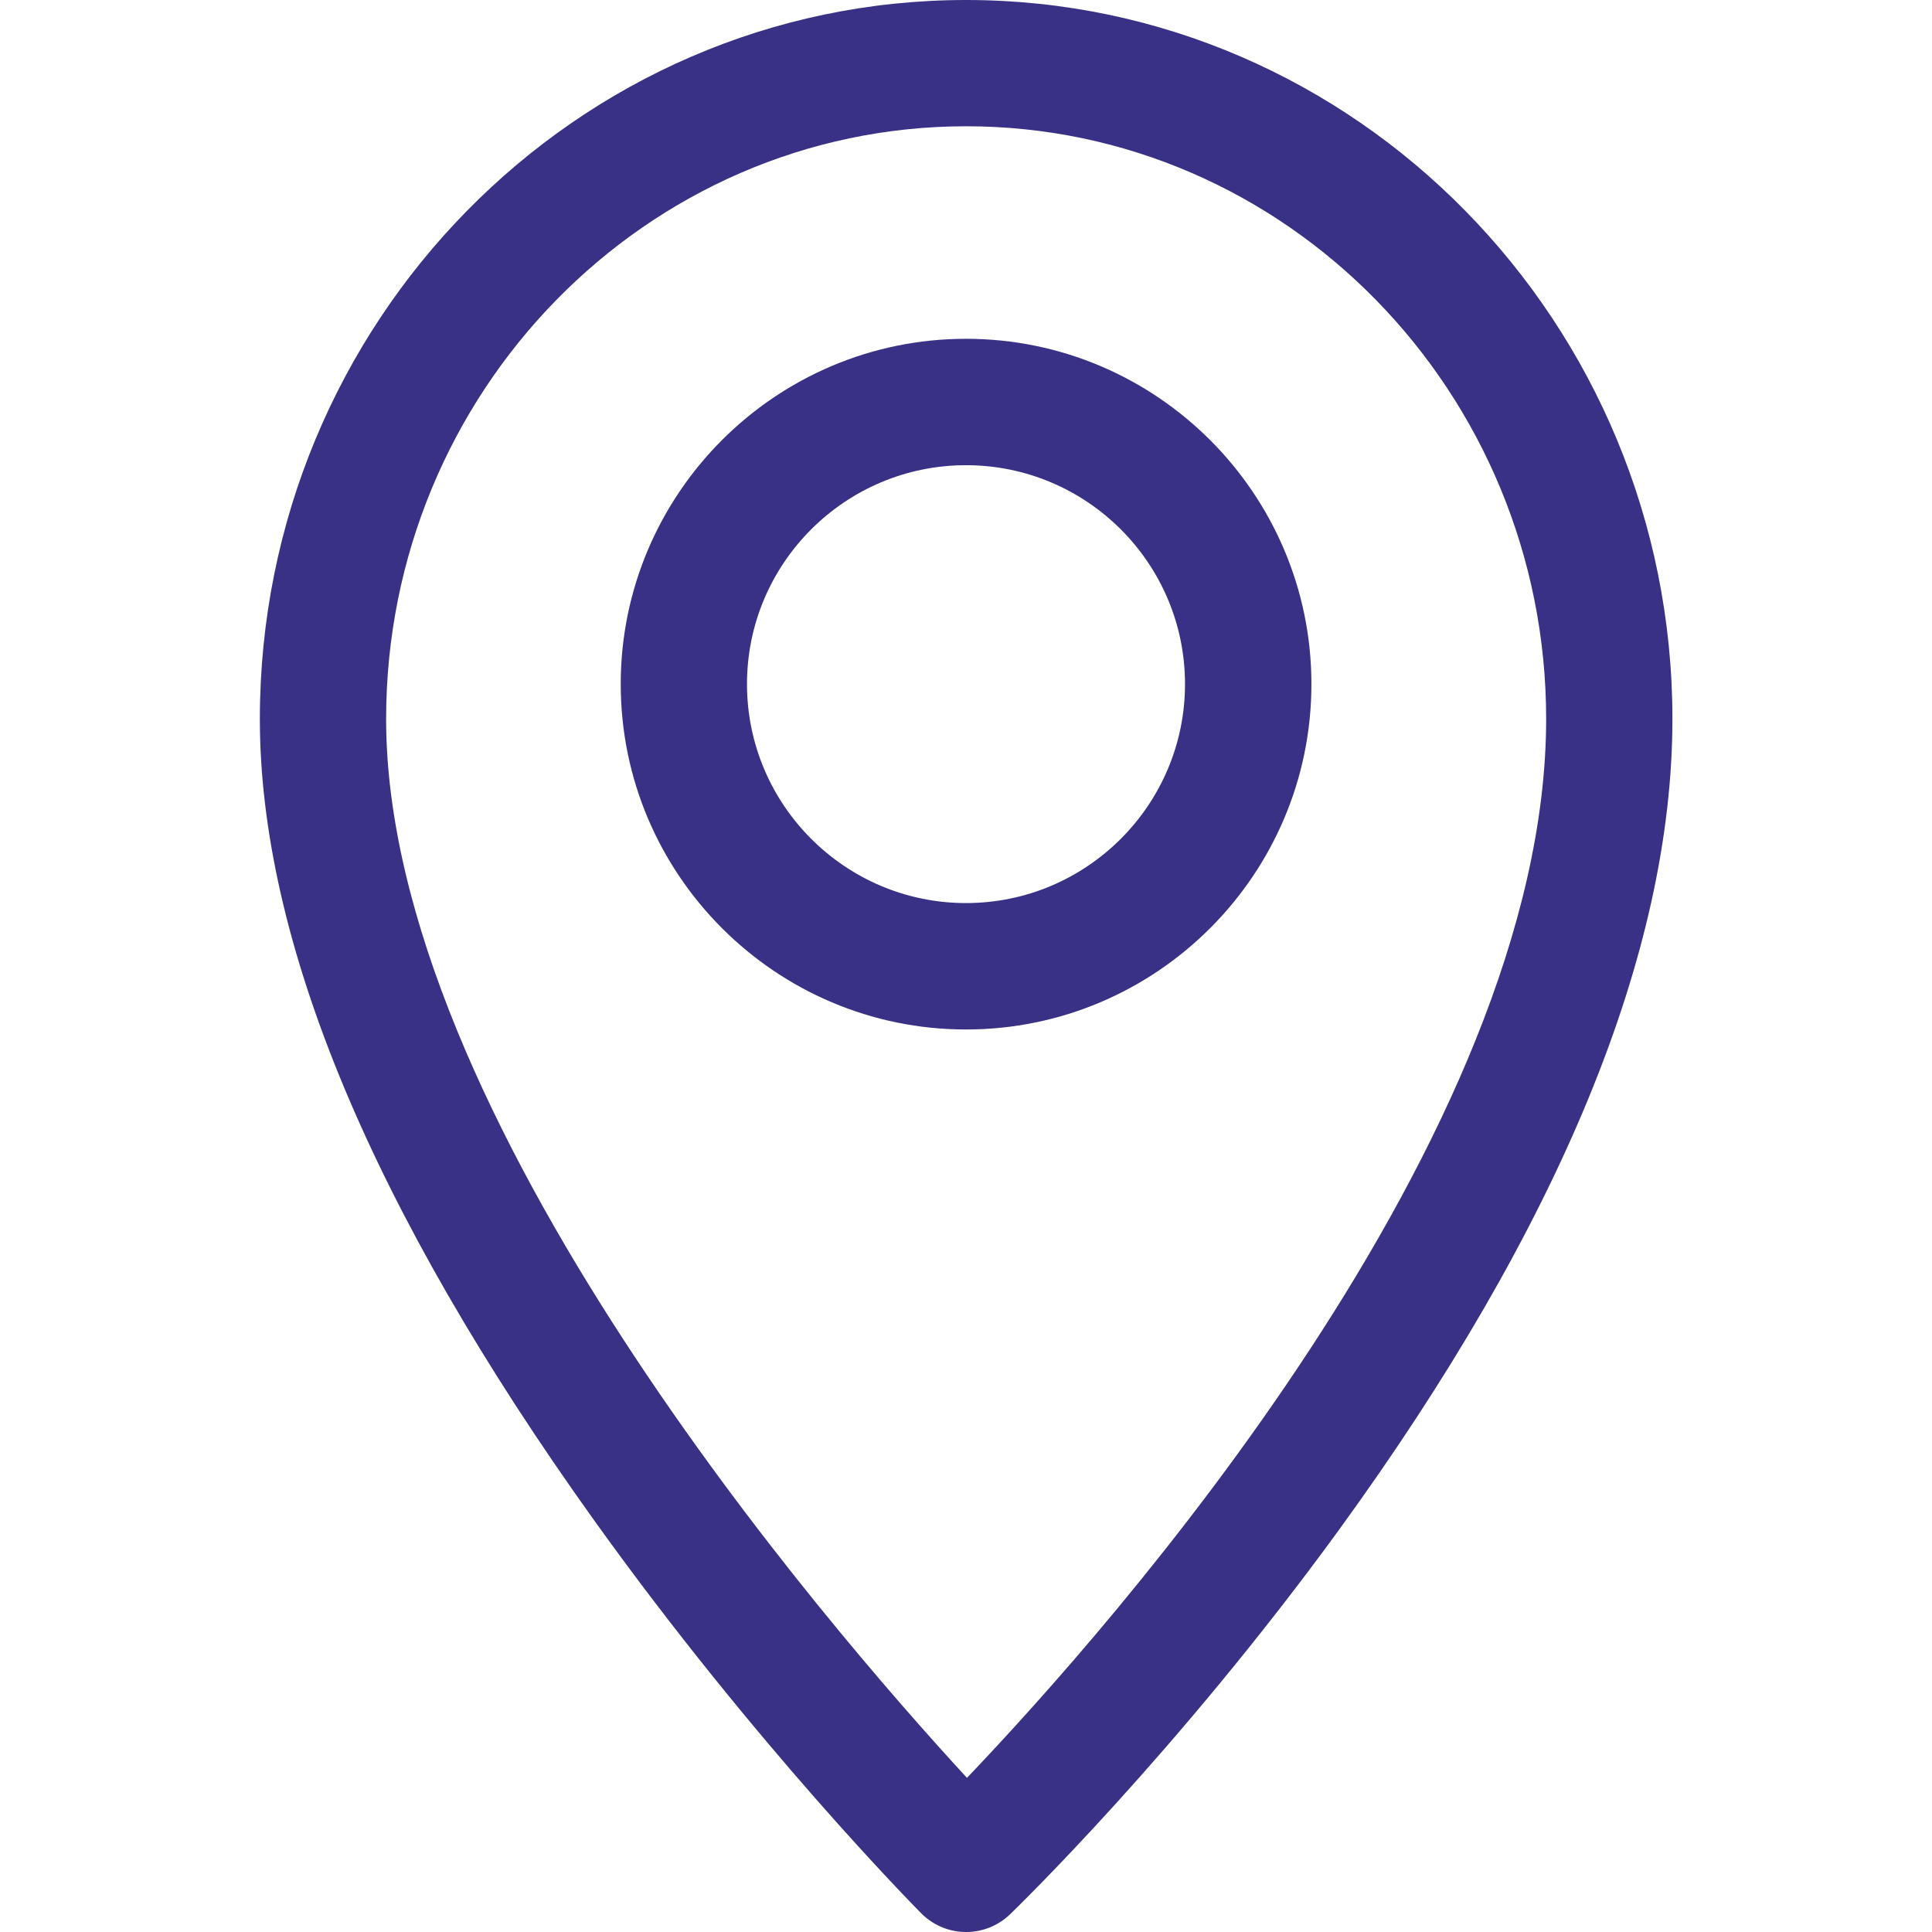 <svg width="14" height="14" viewBox="0 0 14 14" fill="none" xmlns="http://www.w3.org/2000/svg">
<path d="M7.001 0C4.179 0 1.883 2.337 1.883 5.21C1.883 6.817 2.696 8.768 4.299 11.008C5.472 12.647 6.628 13.816 6.676 13.865C6.766 13.955 6.883 14 7.001 14C7.116 14 7.23 13.957 7.319 13.872C7.367 13.825 8.526 12.703 9.702 11.087C11.306 8.88 12.119 6.903 12.119 5.21C12.119 2.337 9.823 0 7.001 0ZM7.007 12.883C5.976 11.764 2.798 8.083 2.798 5.21C2.798 2.842 4.684 0.915 7.001 0.915C9.319 0.915 11.204 2.842 11.204 5.21C11.204 8.238 8.043 11.798 7.007 12.883Z" fill="#393185"/>
<path d="M7 2.455C5.621 2.455 4.498 3.578 4.498 4.957C4.498 6.337 5.621 7.46 7 7.46C8.38 7.46 9.503 6.337 9.503 4.957C9.503 3.578 8.38 2.455 7 2.455ZM7 6.544C6.125 6.544 5.413 5.832 5.413 4.957C5.413 4.082 6.125 3.371 7 3.371C7.875 3.371 8.587 4.082 8.587 4.957C8.587 5.832 7.875 6.544 7 6.544Z" fill="#393185"/>
</svg>
